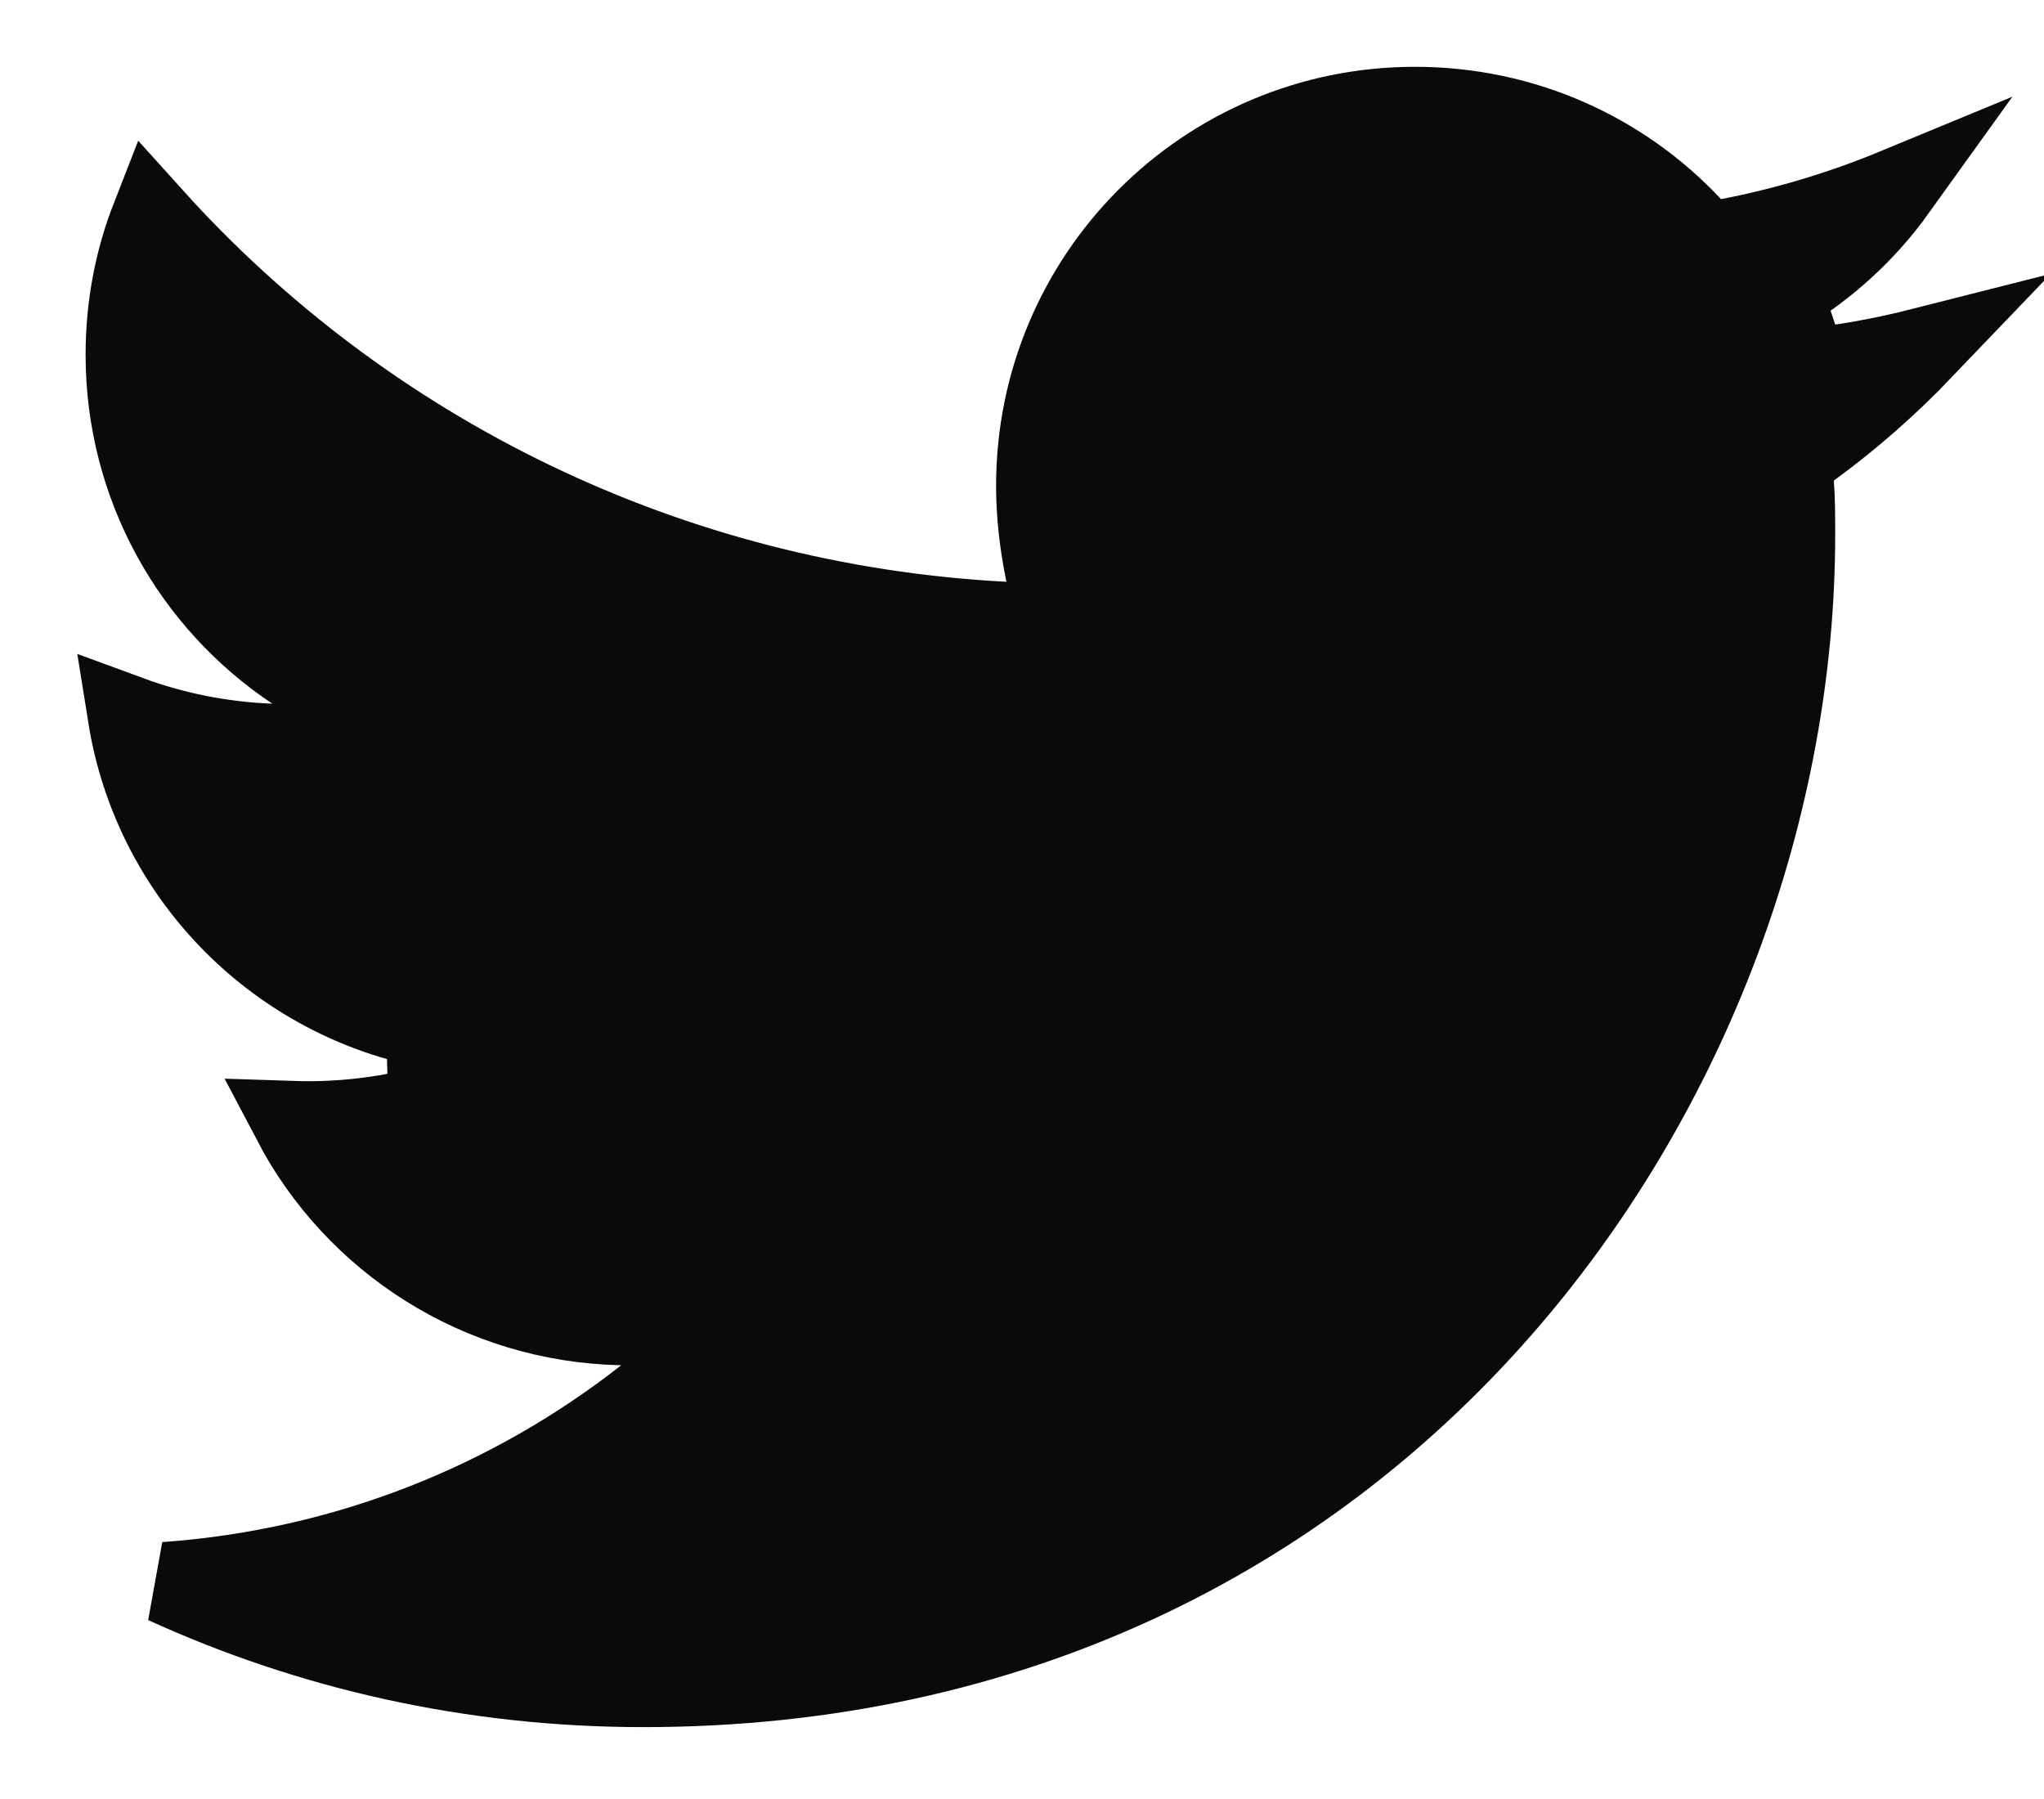 <svg width="25" height="22" viewBox="0 0 25 22" fill="none" xmlns="http://www.w3.org/2000/svg">
<path d="M22.135 5.473L21.912 5.637L21.931 5.913C21.946 6.114 21.946 6.318 21.946 6.543C21.946 13.102 16.957 20.621 7.868 20.621C5.777 20.621 3.799 20.17 2.02 19.357C4.227 19.2 6.254 18.385 7.907 17.089L9.009 16.225L7.609 16.196C5.855 16.159 4.348 15.164 3.589 13.719C3.651 13.721 3.713 13.722 3.775 13.722C4.28 13.722 4.783 13.652 5.249 13.531L5.223 12.557C3.342 12.176 1.879 10.667 1.574 8.761C2.117 8.961 2.703 9.082 3.312 9.105L5.082 9.172L3.609 8.19C2.362 7.359 1.547 5.942 1.547 4.338C1.547 3.739 1.658 3.176 1.861 2.657C4.458 5.539 8.162 7.398 12.284 7.614L12.931 7.648L12.799 7.013C12.726 6.66 12.683 6.298 12.683 5.941C12.683 3.392 14.744 1.317 17.306 1.317C18.639 1.317 19.841 1.875 20.685 2.777L20.873 2.978L21.144 2.926C21.847 2.791 22.533 2.584 23.186 2.314C22.817 2.828 22.343 3.264 21.793 3.592L22.103 4.518C22.583 4.467 23.056 4.379 23.517 4.262C23.093 4.705 22.63 5.112 22.135 5.473Z" fill="#0A0A0B" stroke="#0A0A0B"/>
</svg>
